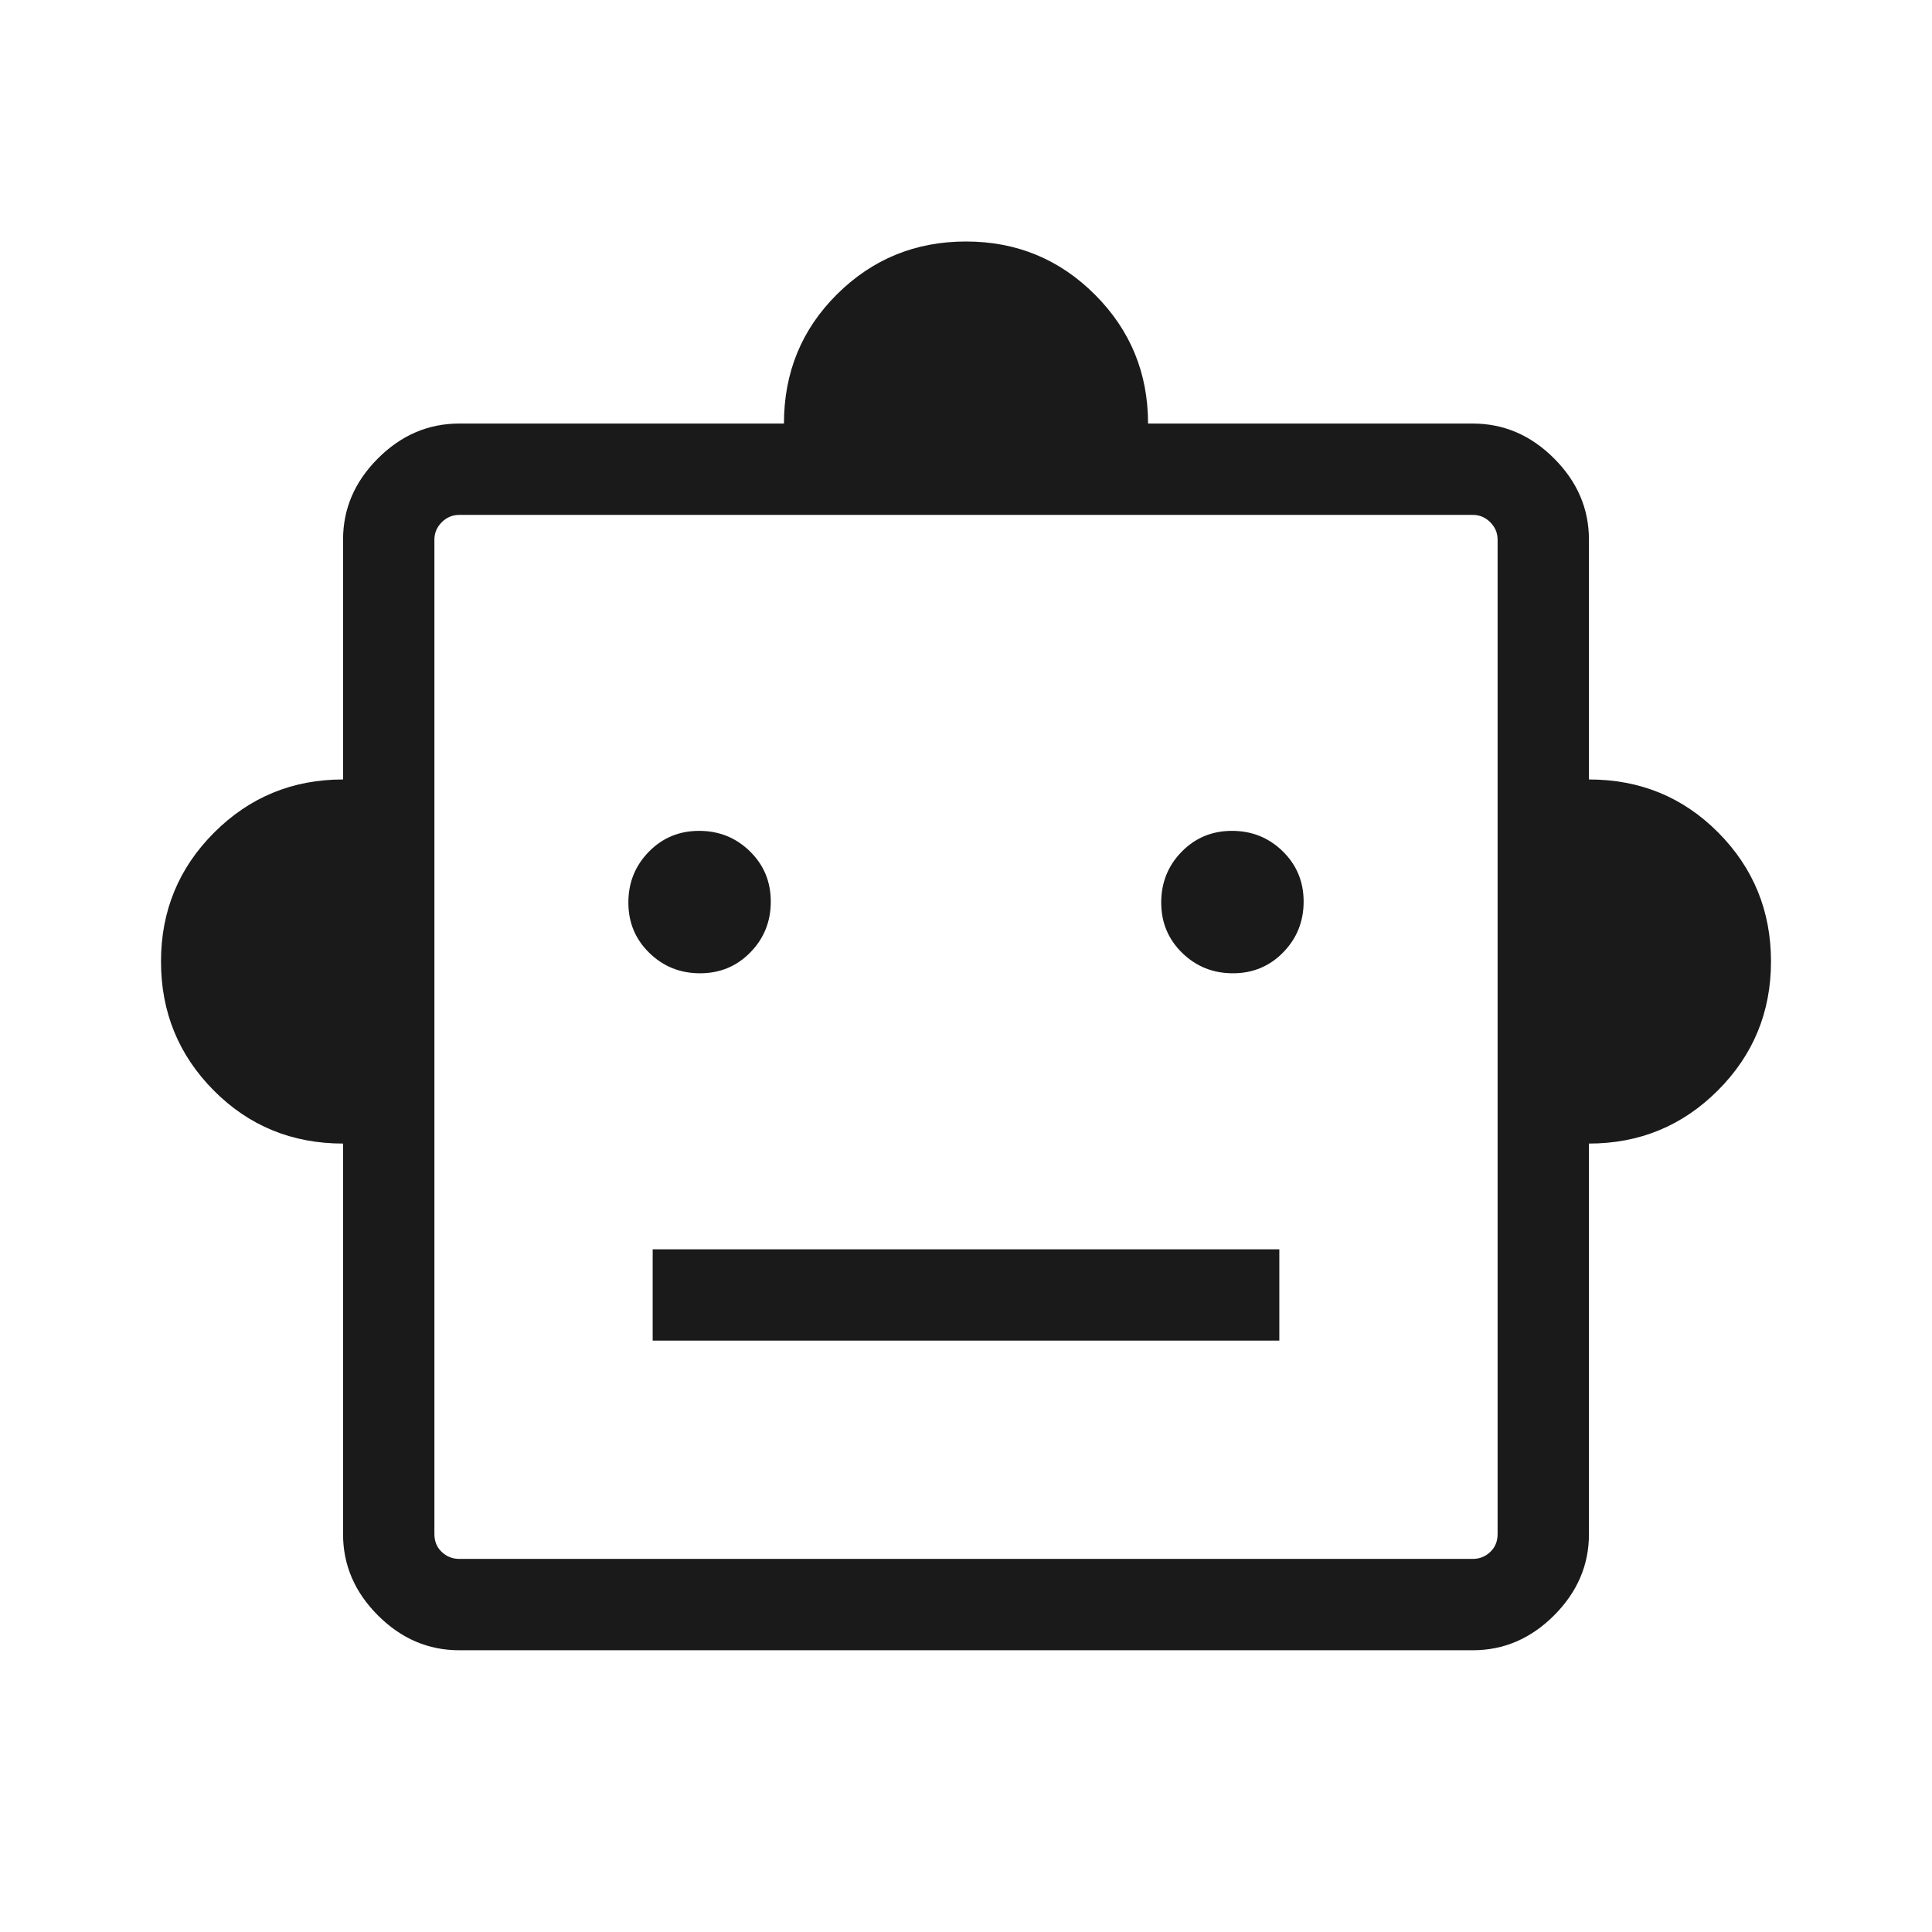 <svg xmlns="http://www.w3.org/2000/svg" height="48px" viewBox="0 -960 960 960" width="48px"
  fill="#1a1a1a">
  <path
    d="M170.46-391.77q-38.07 0-64.27-26.4Q80-444.57 80-482.23q0-37.66 26.4-64.06 26.4-26.4 64.06-26.4v-119.15q0-23.05 17.33-40.37 17.32-17.33 40.37-17.33h161.38q0-38.07 26.4-64.27Q442.34-840 480-840q37.66 0 64.06 26.4 26.4 26.4 26.4 64.06h161.38q23.05 0 40.37 17.33 17.33 17.32 17.33 40.37v119.15q38.07 0 64.27 26.4Q880-519.89 880-482.23q0 37.66-26.4 64.06-26.4 26.4-64.06 26.4v194.08q0 23.04-17.33 40.37Q754.89-140 731.84-140H228.16q-23.05 0-40.37-17.32-17.33-17.33-17.33-40.37v-194.08Zm177.39-84.61q14.84 0 25-10.39Q383-497.16 383-512q0-14.85-10.39-25t-25.23-10.15q-14.84 0-24.99 10.39-10.16 10.38-10.16 25.23 0 14.84 10.39 24.99 10.39 10.16 25.23 10.16Zm264.77 0q14.84 0 24.99-10.39 10.16-10.39 10.16-25.23 0-14.85-10.39-25t-25.23-10.15q-14.84 0-25 10.39Q577-526.38 577-511.53q0 14.84 10.39 24.99 10.39 10.16 25.23 10.16ZM324.31-293.85h311.38v-45.38H324.31v45.38Zm-96.15 108.46h503.68q5 0 8.66-3.46 3.65-3.46 3.65-8.84v-494.15q0-5-3.65-8.66-3.66-3.65-8.66-3.65H228.16q-5 0-8.66 3.65-3.65 3.66-3.65 8.66v494.15q0 5.38 3.65 8.84 3.66 3.46 8.66 3.46ZM480-445.08Z" />
</svg>
